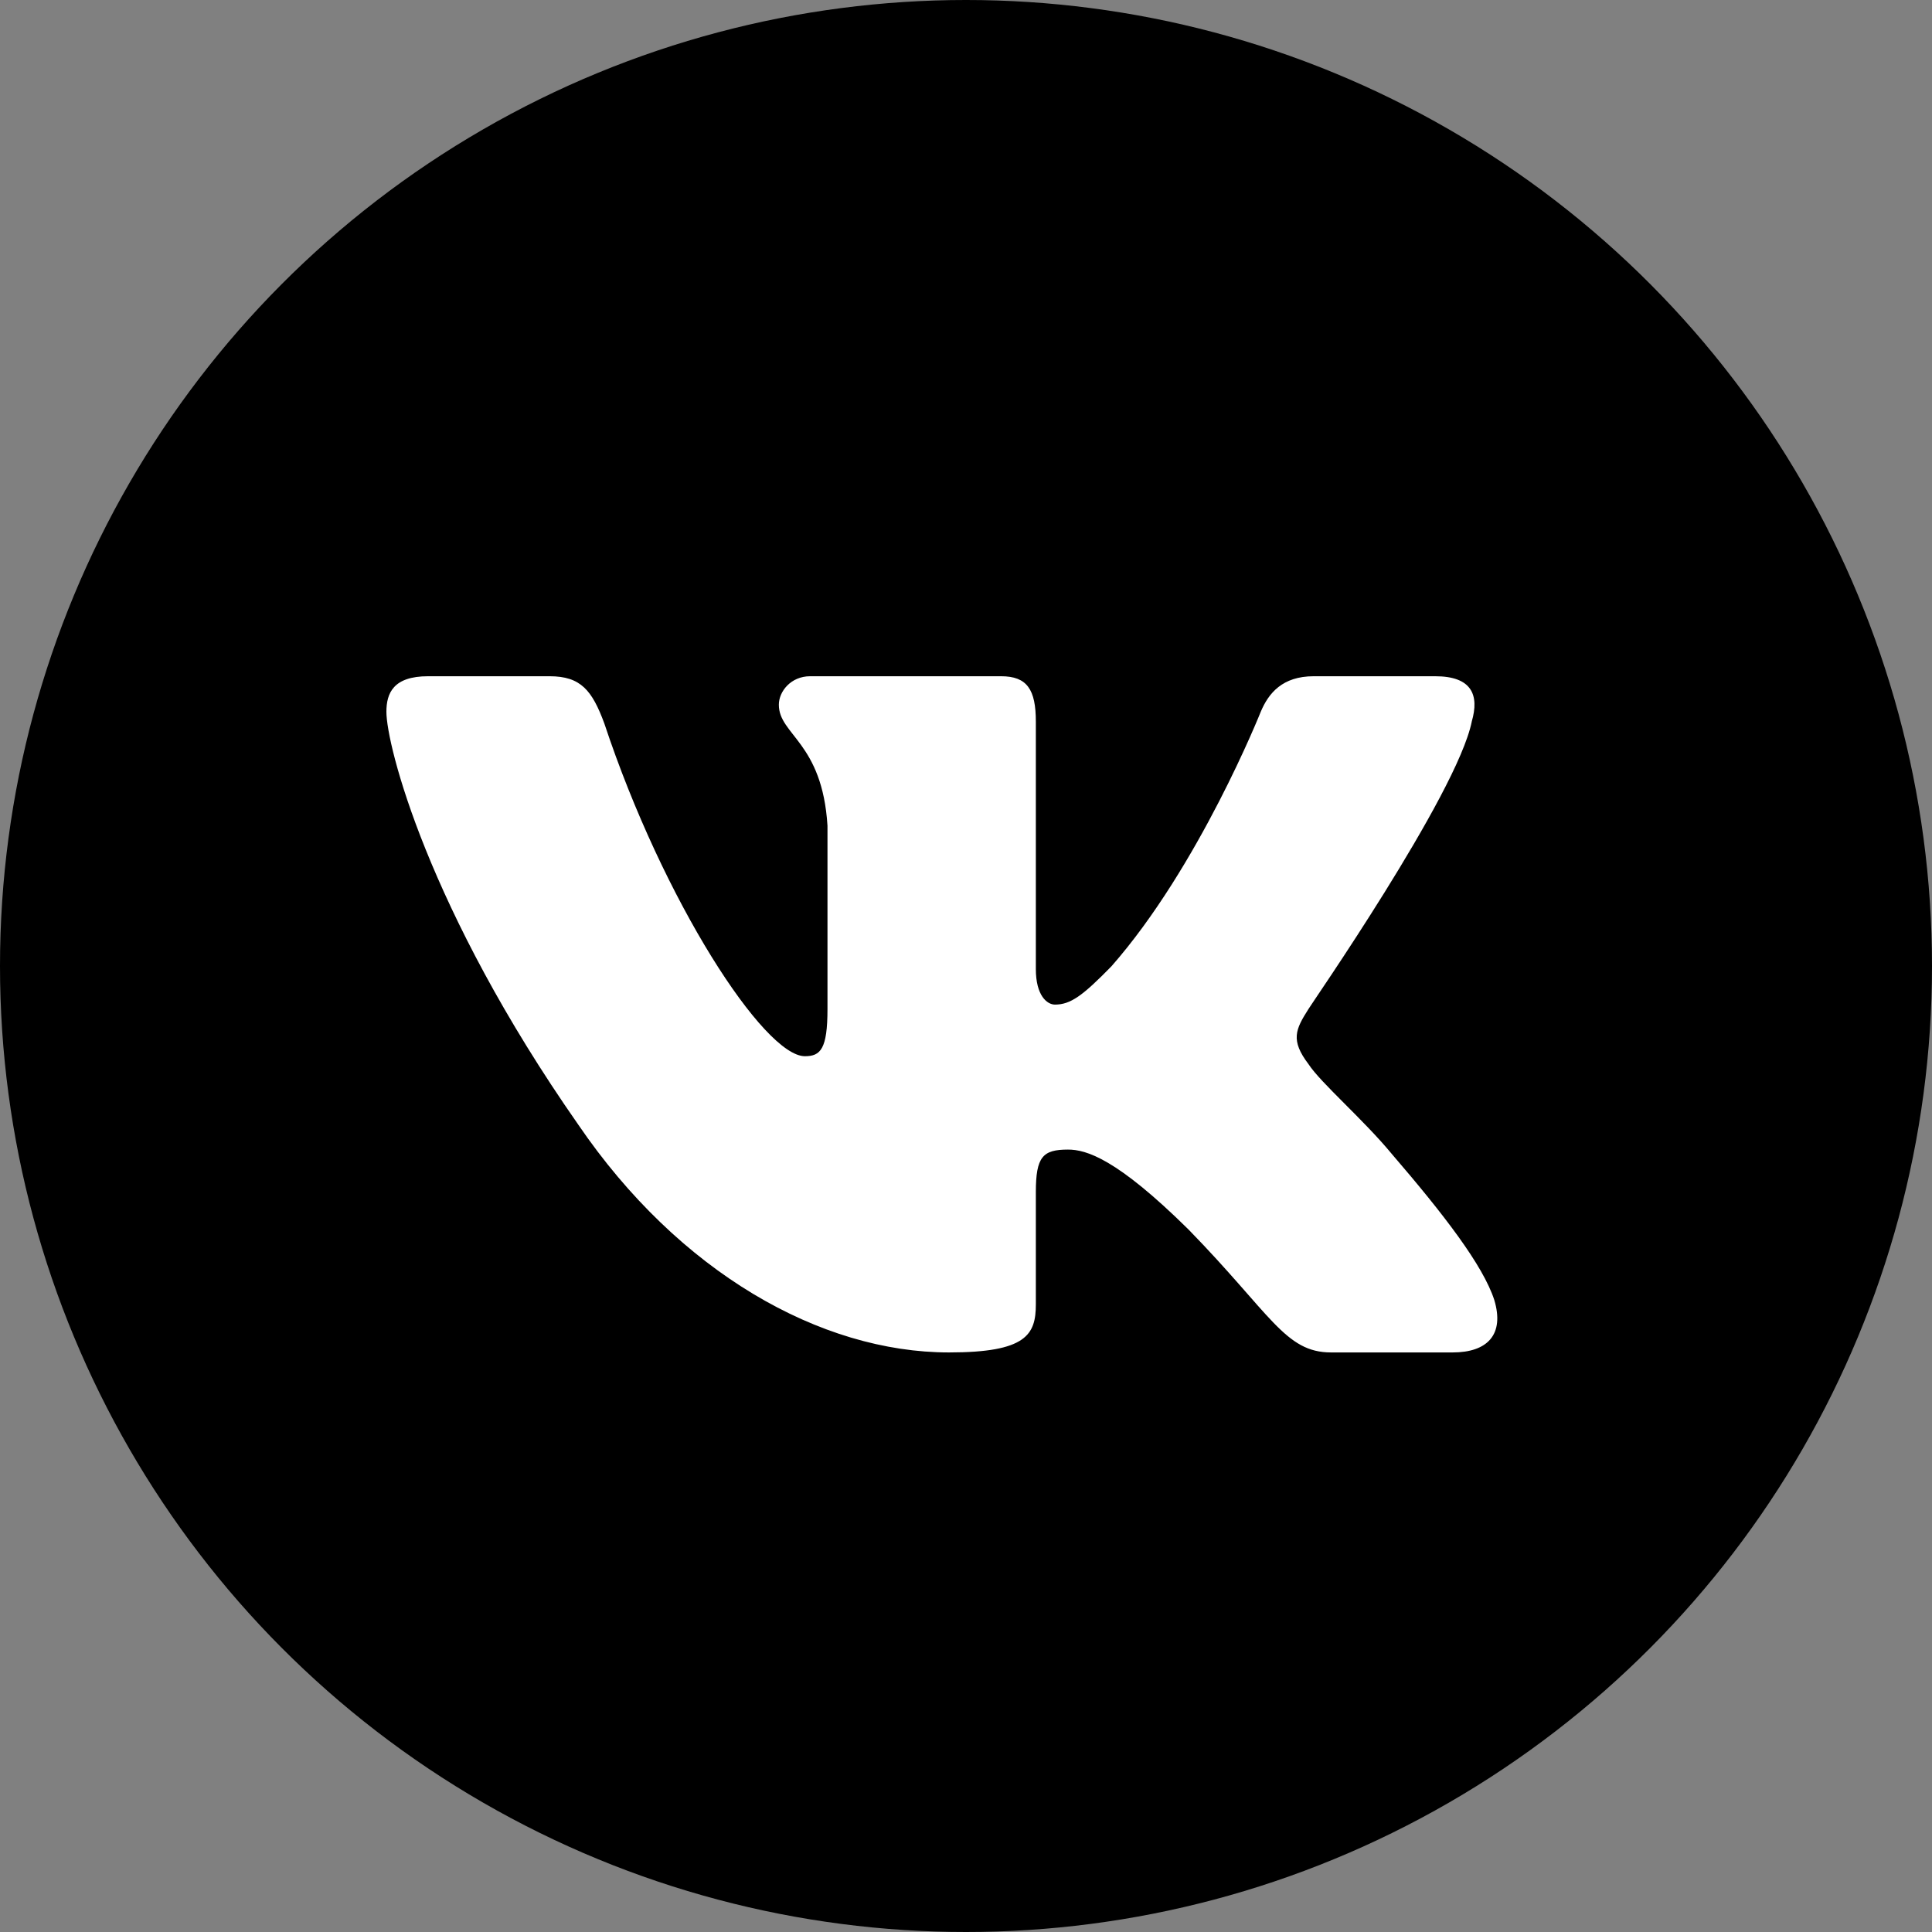 <svg width="46" height="46" viewBox="0 0 46 46" fill="none" xmlns="http://www.w3.org/2000/svg">
<rect x="0" y="0" width="46" height="46" fill="#808080" stroke="none"/>
<ellipse cx="23" cy="23" rx="23" ry="23" fill="black"/>
<path fill-rule="evenodd" clip-rule="evenodd" d="M35.041 17.182C35.227 16.546 35.041 16.101 34.172 16.101H31.278C30.534 16.101 30.203 16.504 30.017 16.949C30.017 16.949 28.549 20.635 26.462 23.008C25.779 23.707 25.49 23.919 25.118 23.919C24.932 23.919 24.663 23.707 24.663 23.072V17.182C24.663 16.419 24.456 16.101 23.836 16.101H19.288C18.833 16.101 18.544 16.461 18.544 16.779C18.544 17.5 19.578 17.669 19.702 19.66V24.025C19.702 24.979 19.536 25.148 19.164 25.148C18.192 25.146 15.794 21.461 14.388 17.223C14.098 16.439 13.83 16.101 13.085 16.101H10.192C9.365 16.101 9.2 16.503 9.2 16.948C9.2 17.732 10.171 21.63 13.768 26.777C16.167 30.294 19.536 32.201 22.596 32.201C24.436 32.201 24.663 31.777 24.663 31.056V28.387C24.663 27.54 24.828 27.371 25.428 27.371C25.862 27.371 26.586 27.582 28.301 29.277C30.265 31.29 30.596 32.201 31.692 32.201H34.586C35.413 32.201 35.827 31.777 35.578 30.951C35.309 30.125 34.379 28.917 33.139 27.476C32.457 26.65 31.444 25.782 31.155 25.337C30.721 24.765 30.845 24.511 31.155 24.023C31.155 24.002 34.69 18.918 35.042 17.181L35.041 17.182Z" fill="white"/>
</svg>
